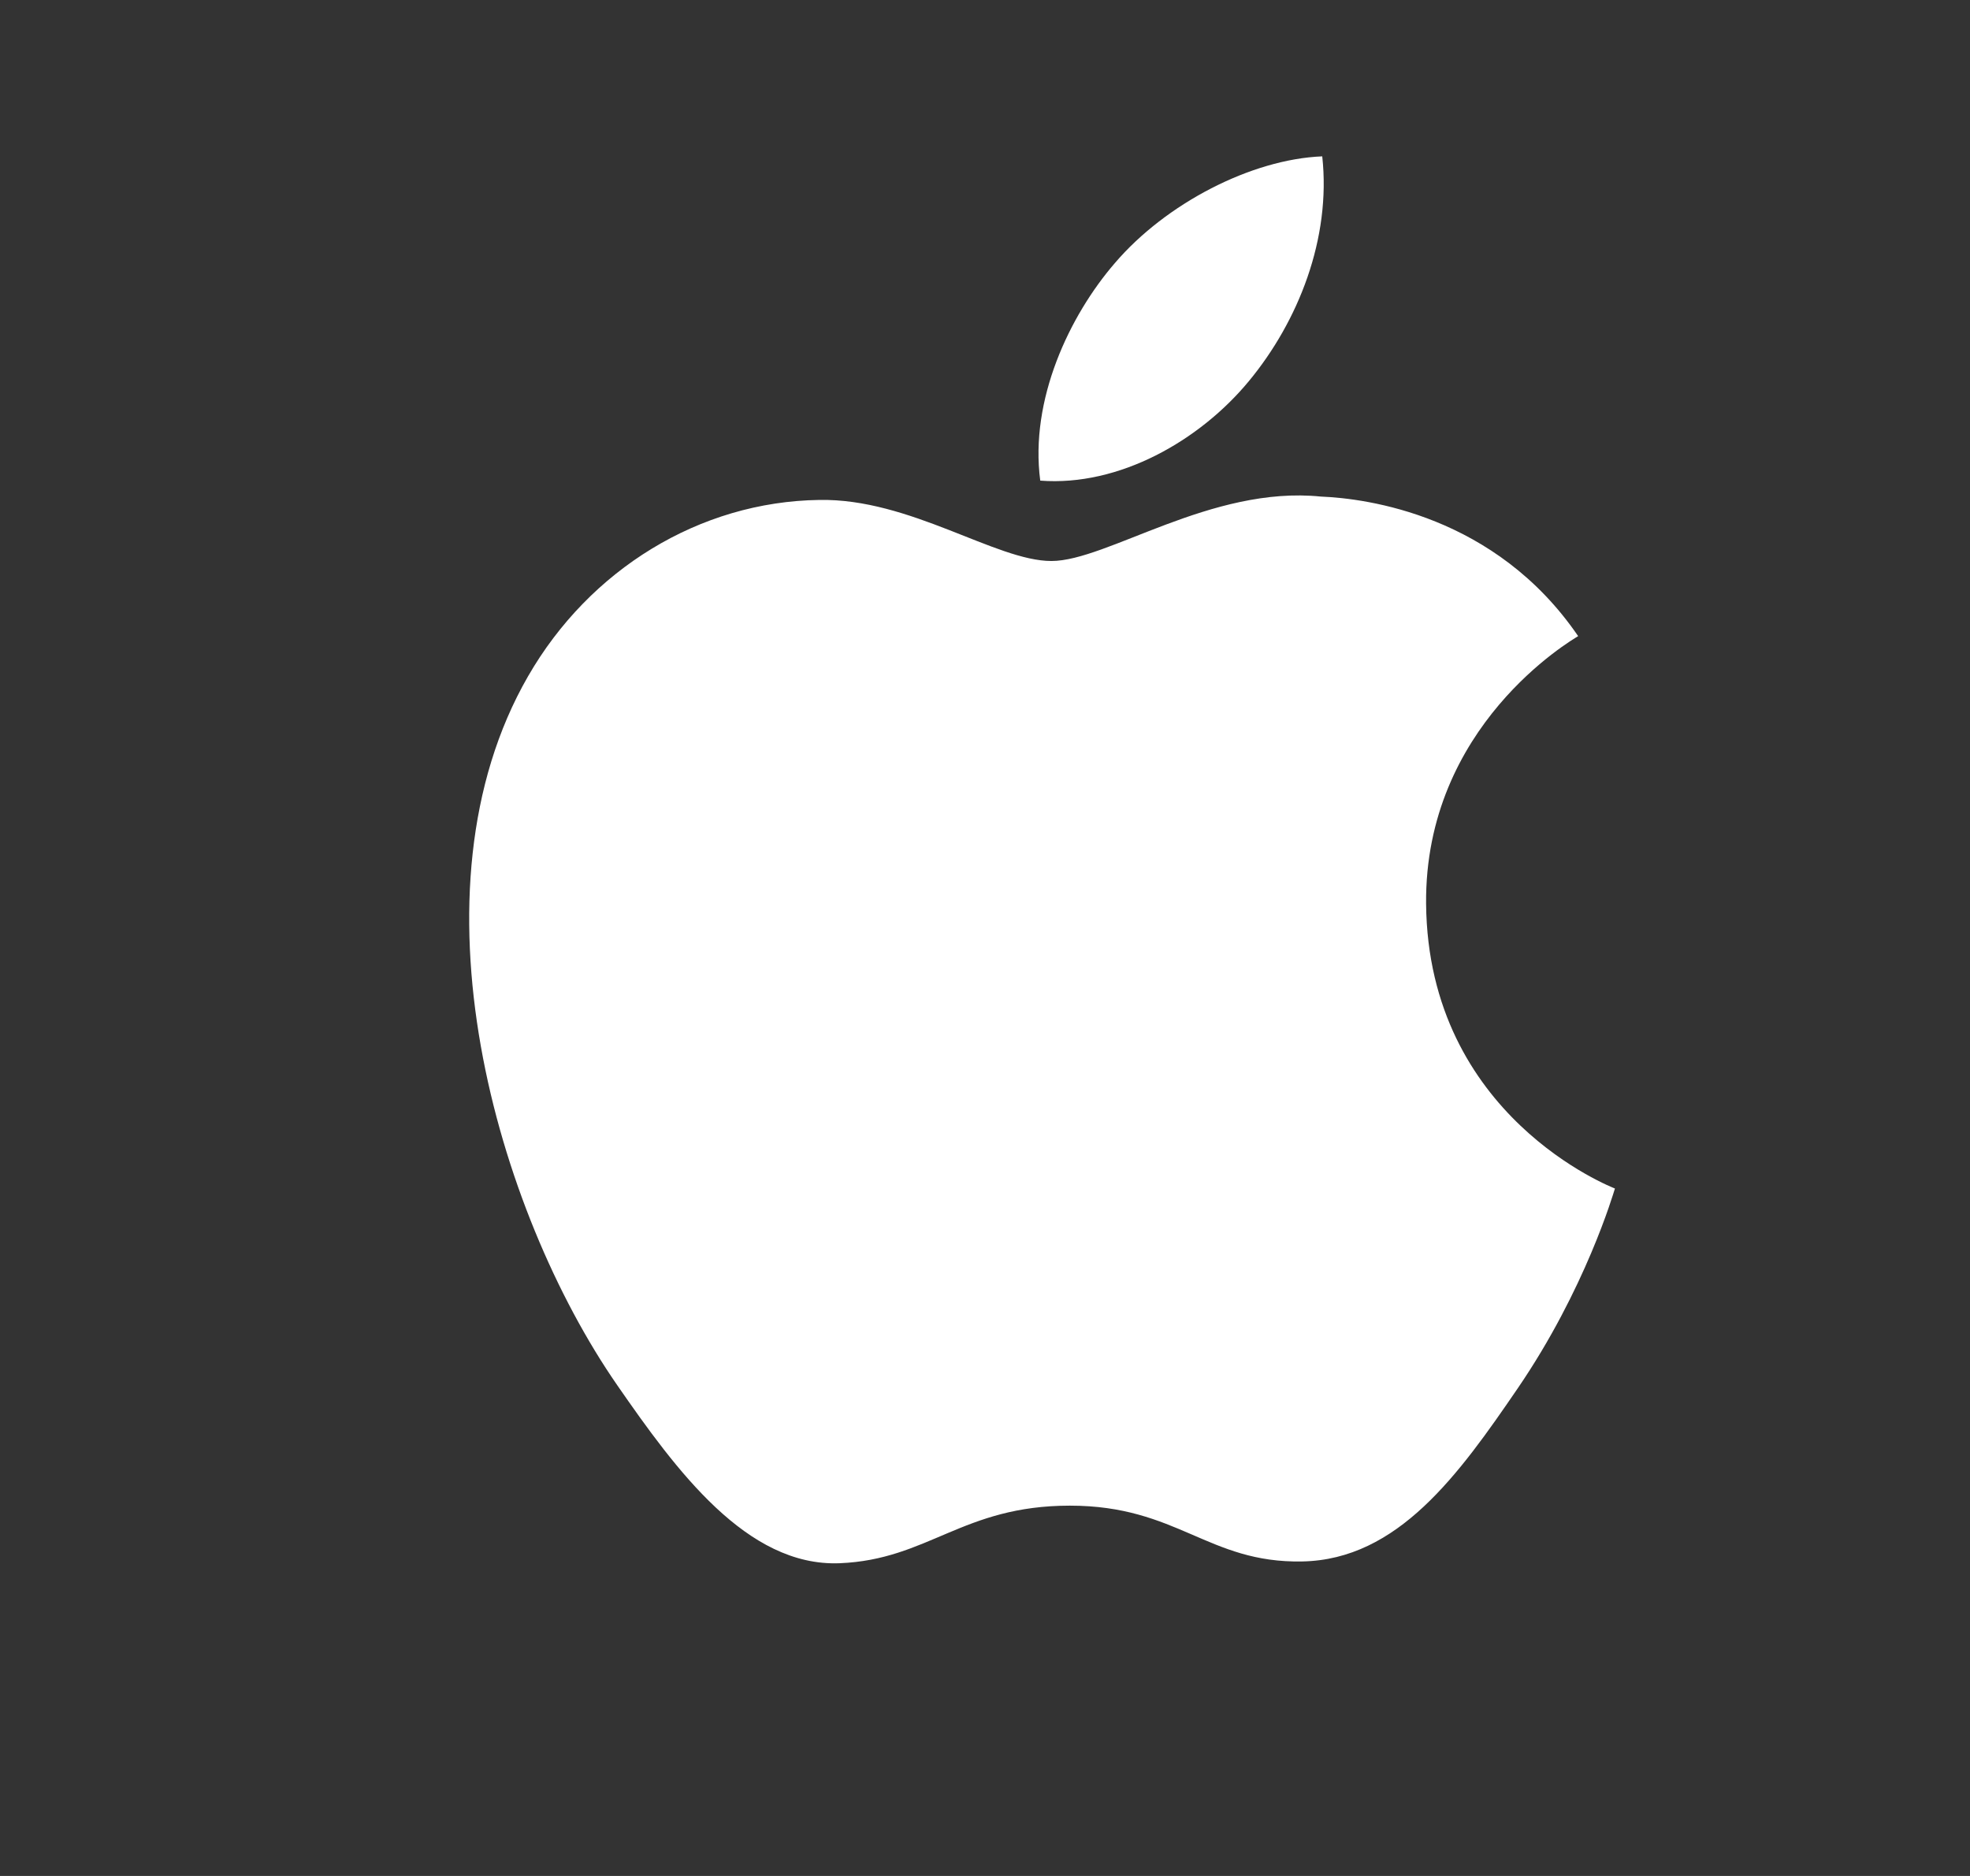 <svg width="21" height="20" viewBox="0 0 21 20" fill="none" xmlns="http://www.w3.org/2000/svg">
<rect x="0" y="0" width="21" height="20" fill="#333333" stroke="none"/>
<path d="M15.202 9.636C15.223 11.906 17.193 12.661 17.215 12.671C17.198 12.724 16.9 13.747 16.177 14.804C15.552 15.718 14.903 16.628 13.881 16.647C12.877 16.666 12.554 16.052 11.405 16.052C10.257 16.052 9.899 16.628 8.948 16.666C7.961 16.703 7.21 15.678 6.579 14.767C5.291 12.905 4.307 9.505 5.629 7.21C6.285 6.07 7.459 5.348 8.732 5.33C9.701 5.311 10.616 5.981 11.208 5.981C11.8 5.981 12.911 5.175 14.08 5.294C14.569 5.314 15.941 5.491 16.823 6.782C16.752 6.826 15.185 7.738 15.202 9.636V9.636ZM13.314 4.062C13.838 3.428 14.191 2.545 14.095 1.667C13.339 1.697 12.427 2.17 11.885 2.804C11.4 3.365 10.975 4.263 11.089 5.124C11.931 5.189 12.791 4.696 13.314 4.062Z" fill="white"/>
</svg>
